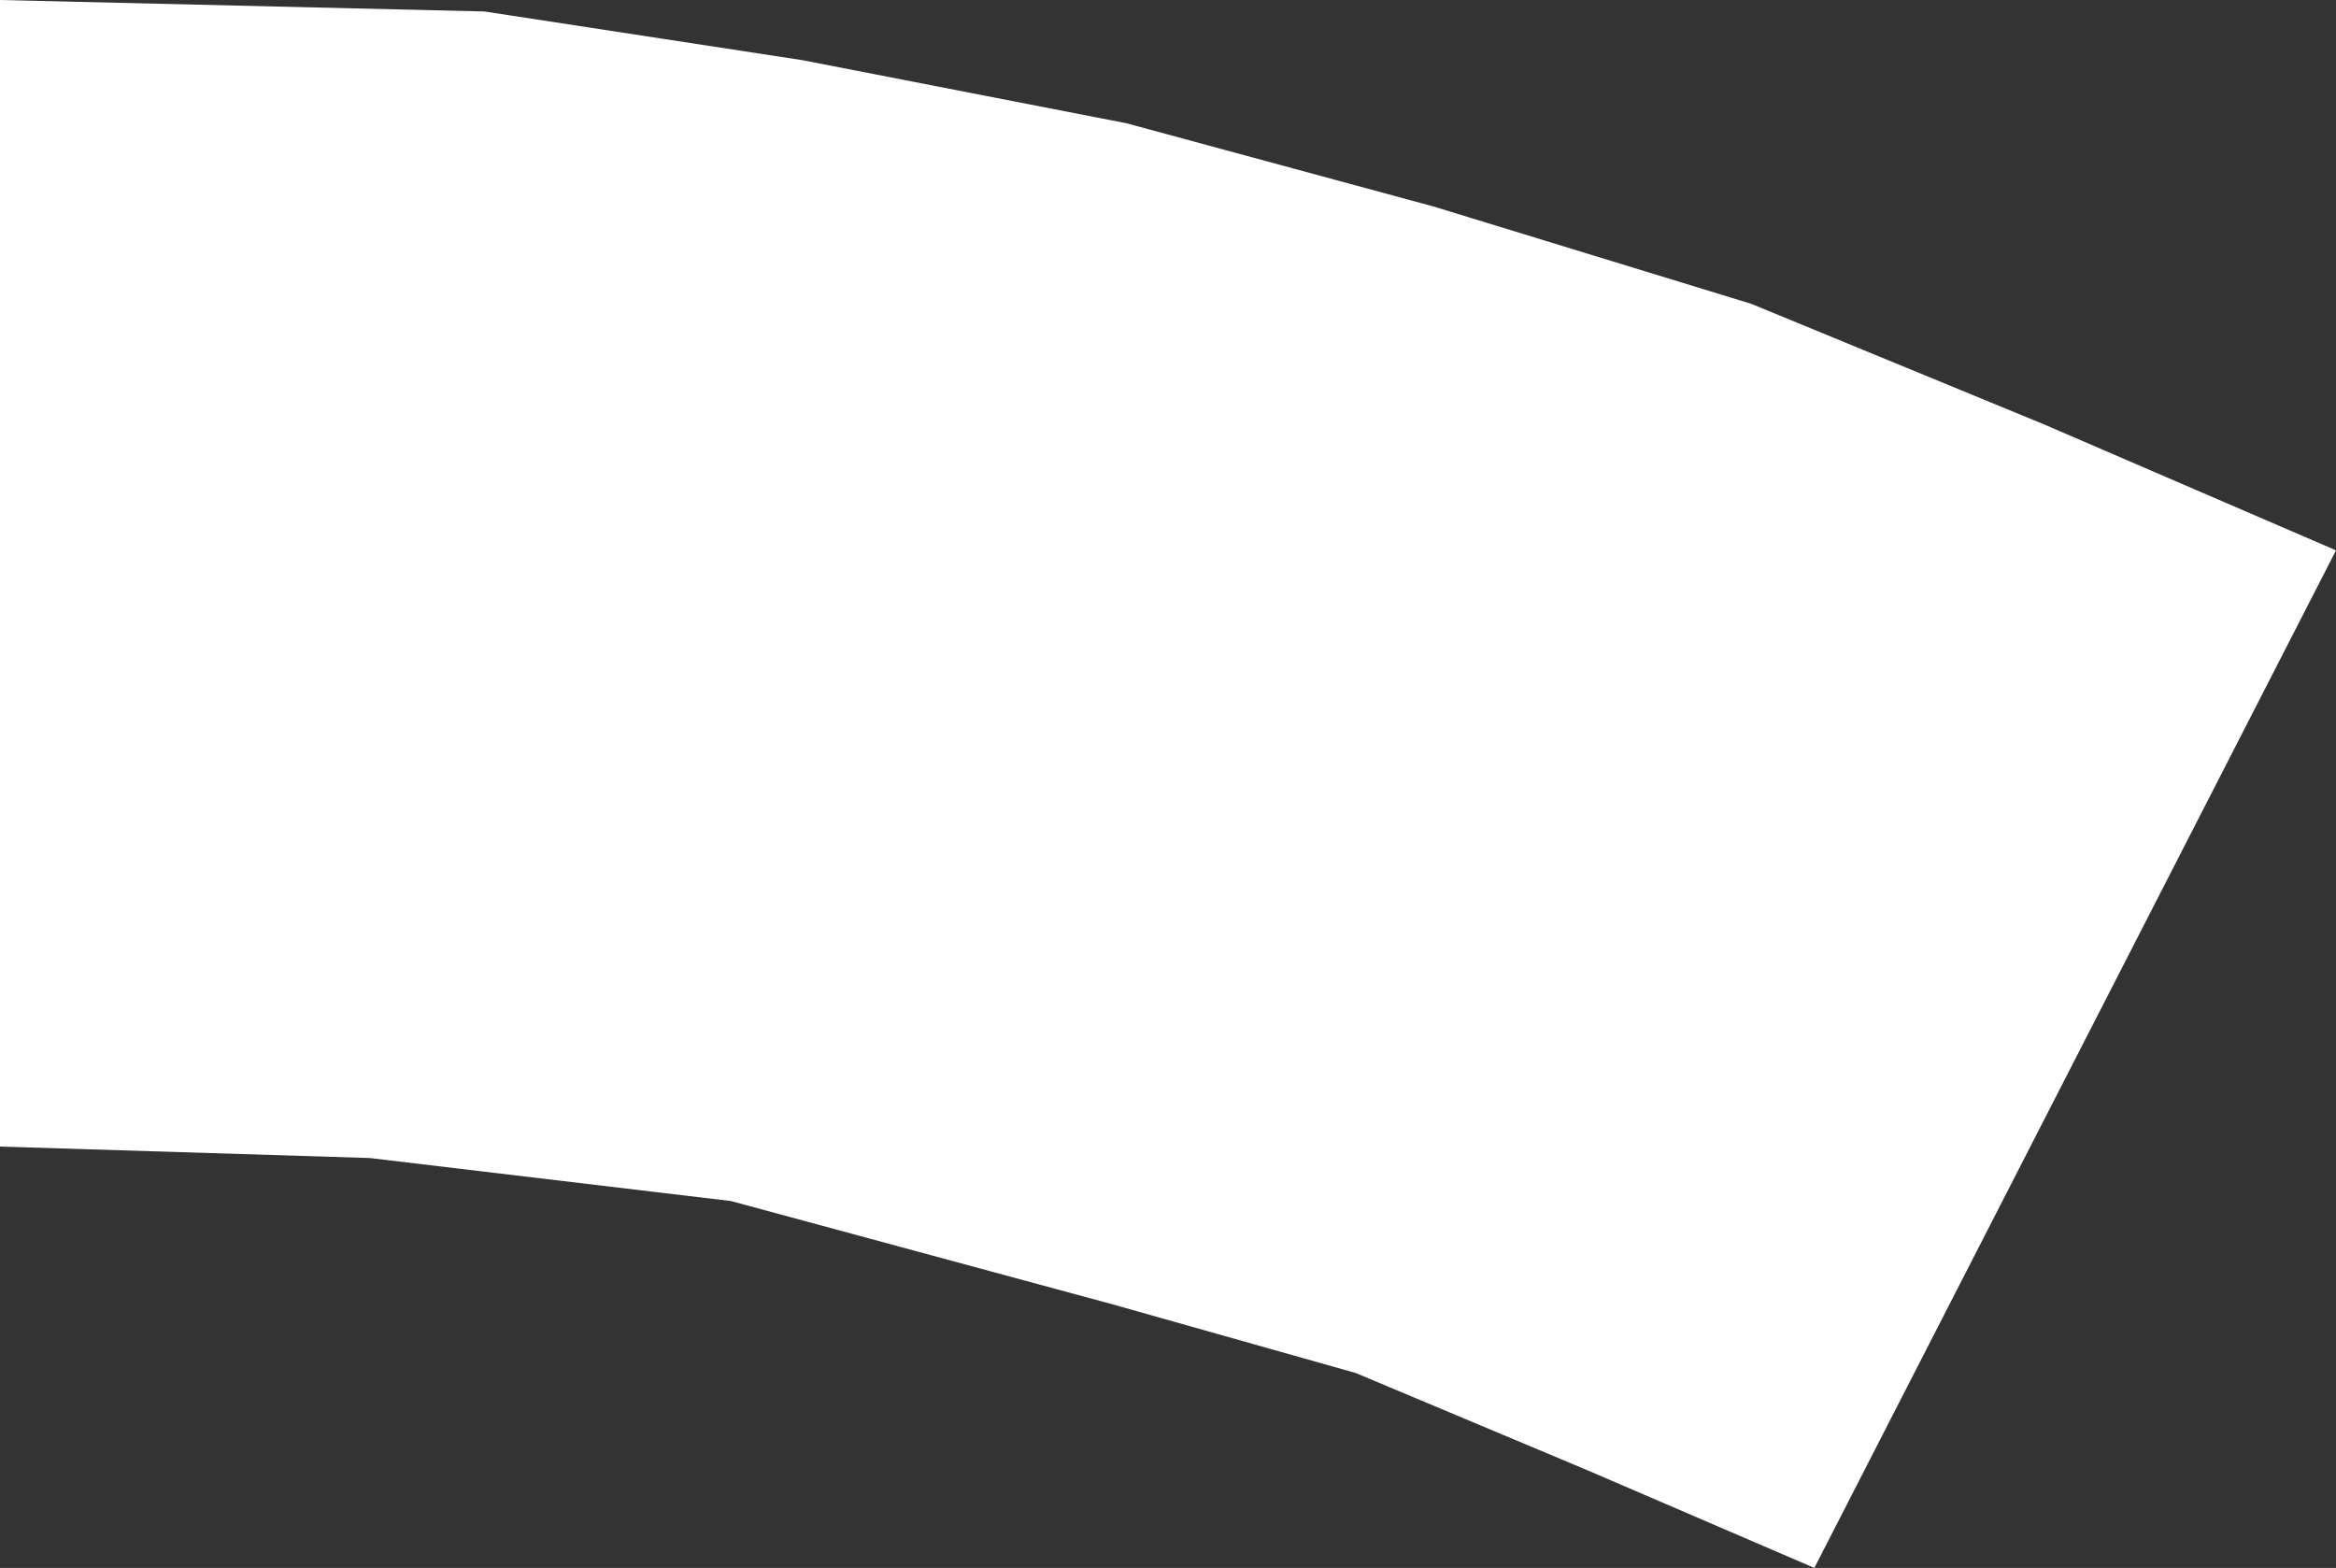 <?xml version="1.0" encoding="UTF-8" standalone="no"?>
<svg xmlns:xlink="http://www.w3.org/1999/xlink" height="27.35px" width="40.75px" xmlns="http://www.w3.org/2000/svg">
  <rect width="100%" height="100%" fill="#333333" stroke="none"/>
  <g transform="matrix(1.0, 0.0, 0.0, 1.0, 0.0, 89.85)">
    <path d="M30.55 -84.55 L35.65 -82.45 40.75 -80.25 31.65 -62.5 27.7 -64.2 23.65 -65.9 19.4 -67.1 12.75 -68.9 6.45 -69.65 0.0 -69.85 0.0 -89.85 8.45 -89.65 14.0 -88.8 19.65 -87.7 25.0 -86.25 30.55 -84.55" fill="#ffffff" fill-rule="evenodd" stroke="none"/>
  </g>
</svg>
